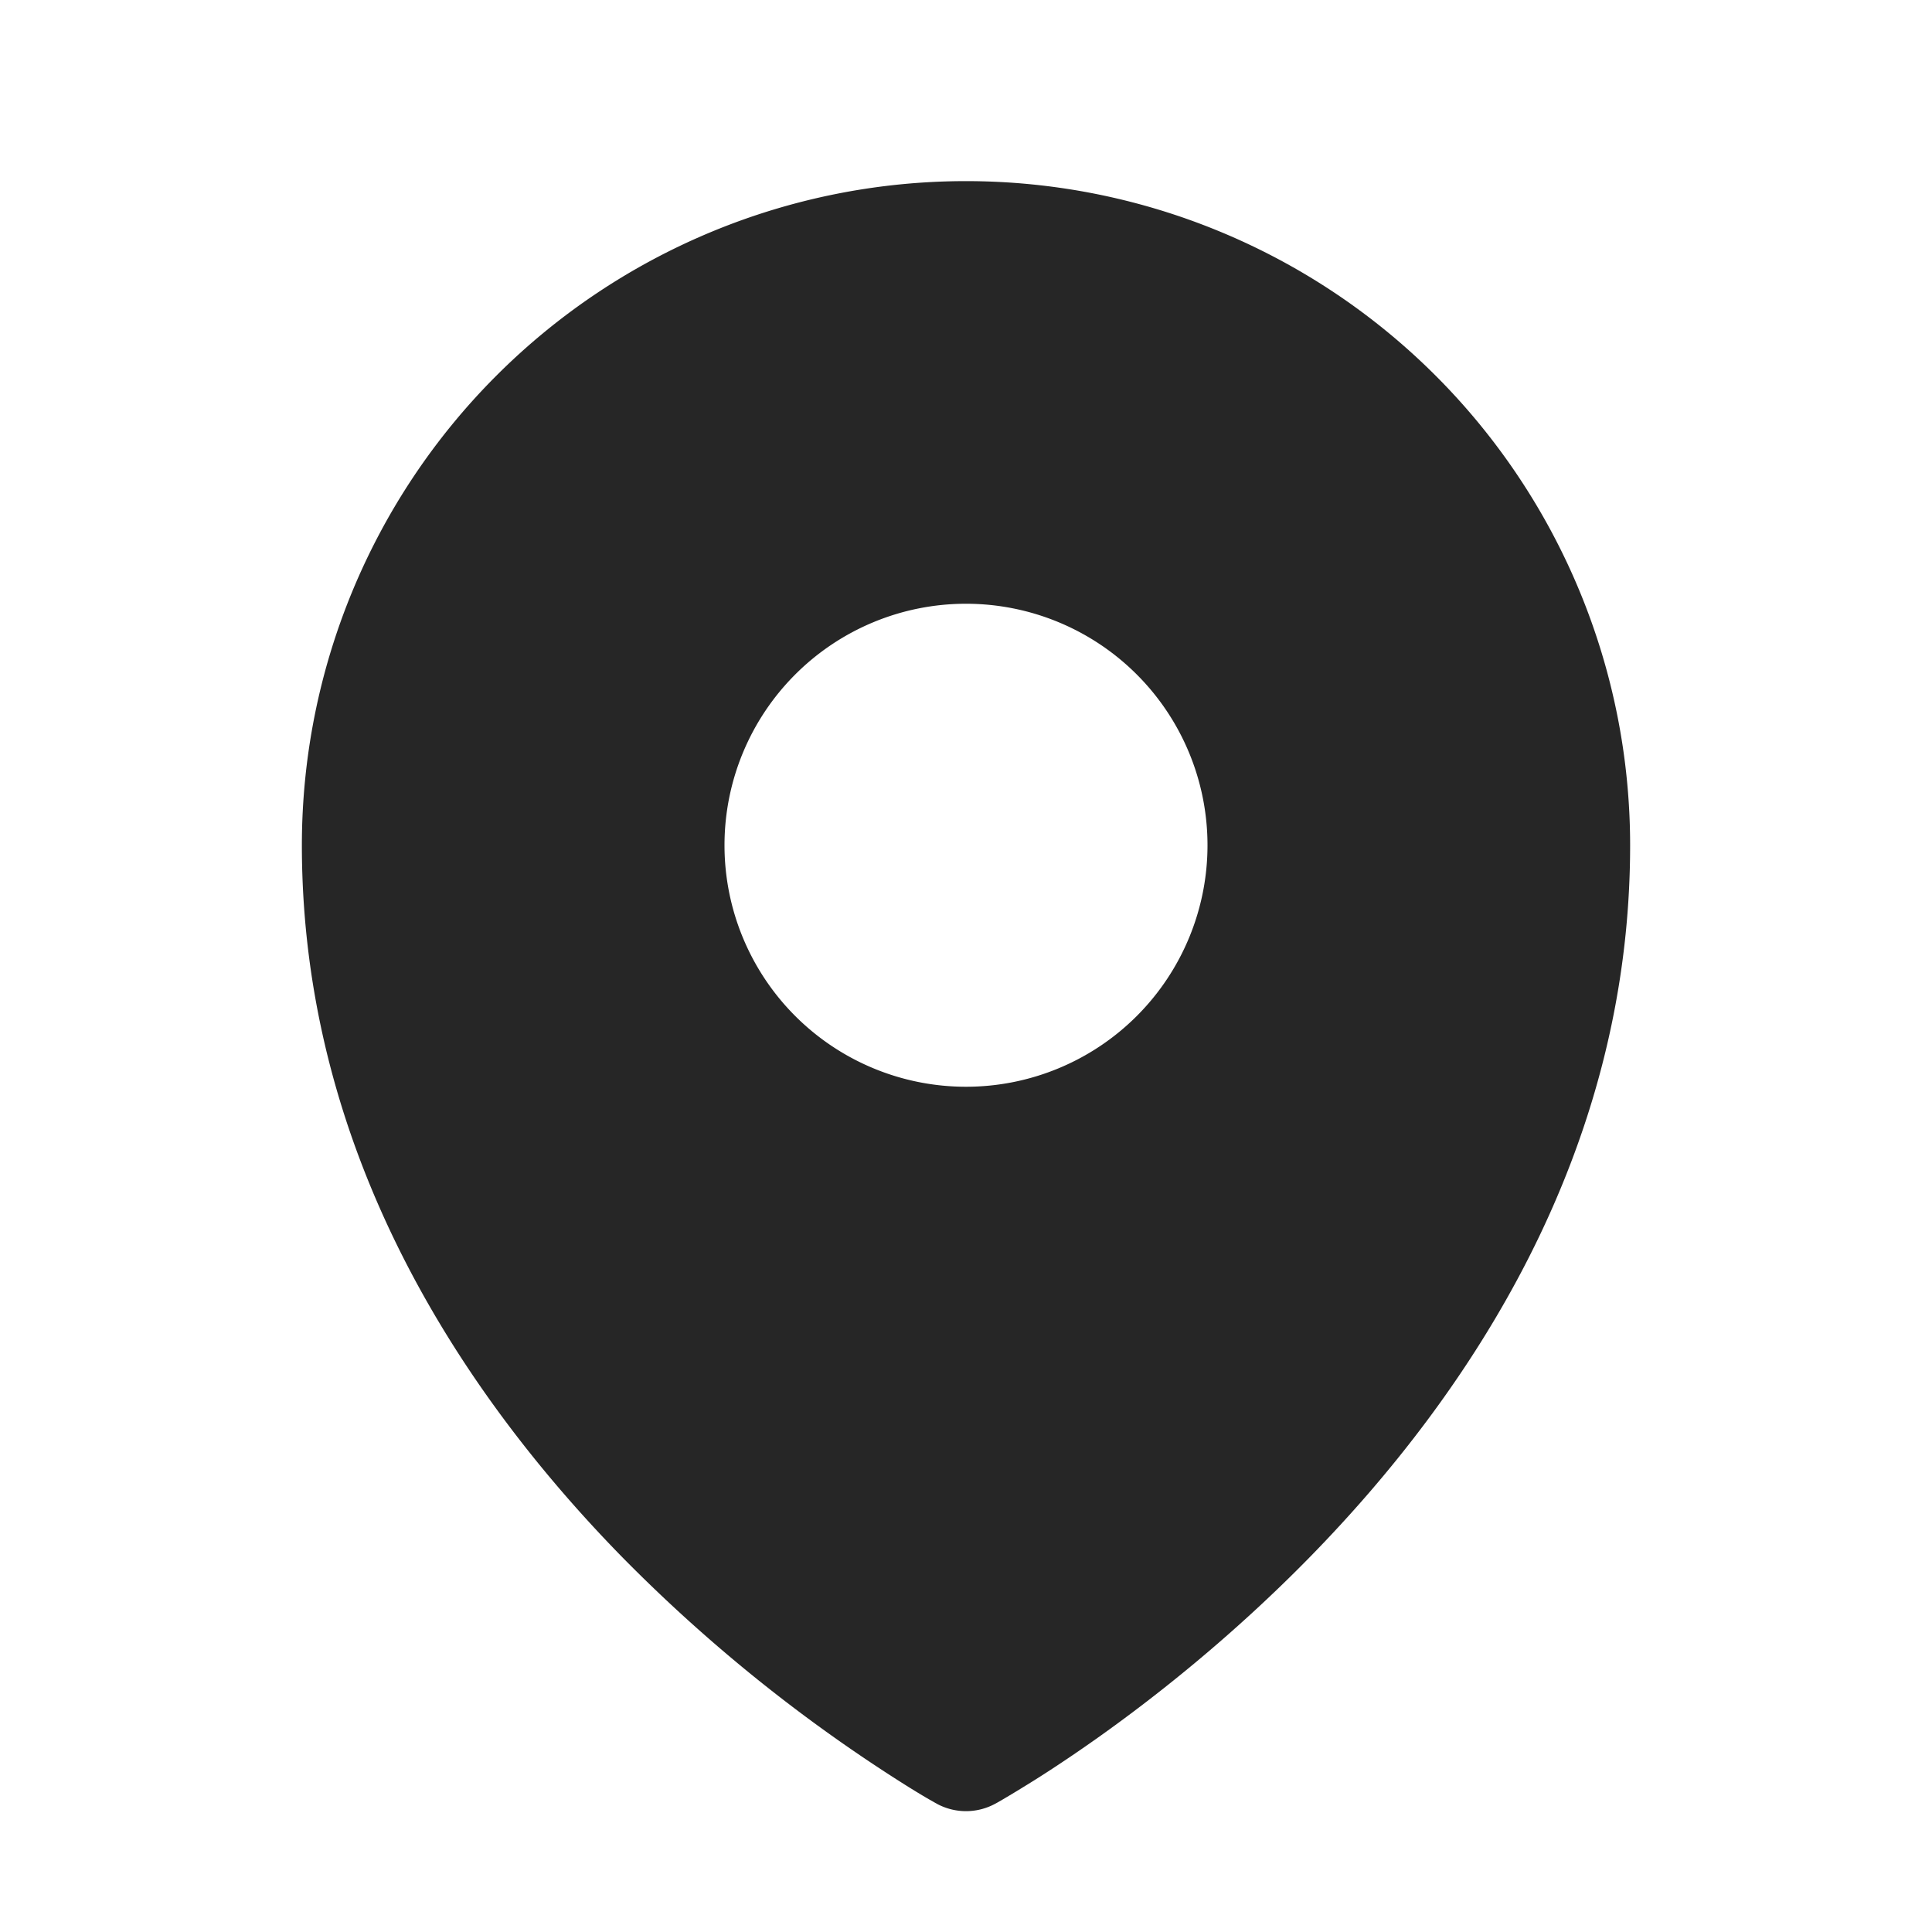<svg width="20" height="20" fill="none" xmlns="http://www.w3.org/2000/svg"><path fill-rule="evenodd" clip-rule="evenodd" d="M9.616 18.626l.06.034.023.013a.634.634 0 00.602 0l.024-.013.059-.034c.05-.03.122-.072.212-.128.181-.11.436-.275.741-.49.609-.43 1.421-1.069 2.235-1.902 1.62-1.659 3.303-4.15 3.303-7.356a6.875 6.875 0 10-13.75 0c0 3.205 1.683 5.697 3.303 7.356a16.32 16.32 0 002.976 2.392c.09.056.162.099.212.128zM10 11.25a2.5 2.5 0 100-5 2.5 2.5 0 000 5z" fill="#262626"/></svg>